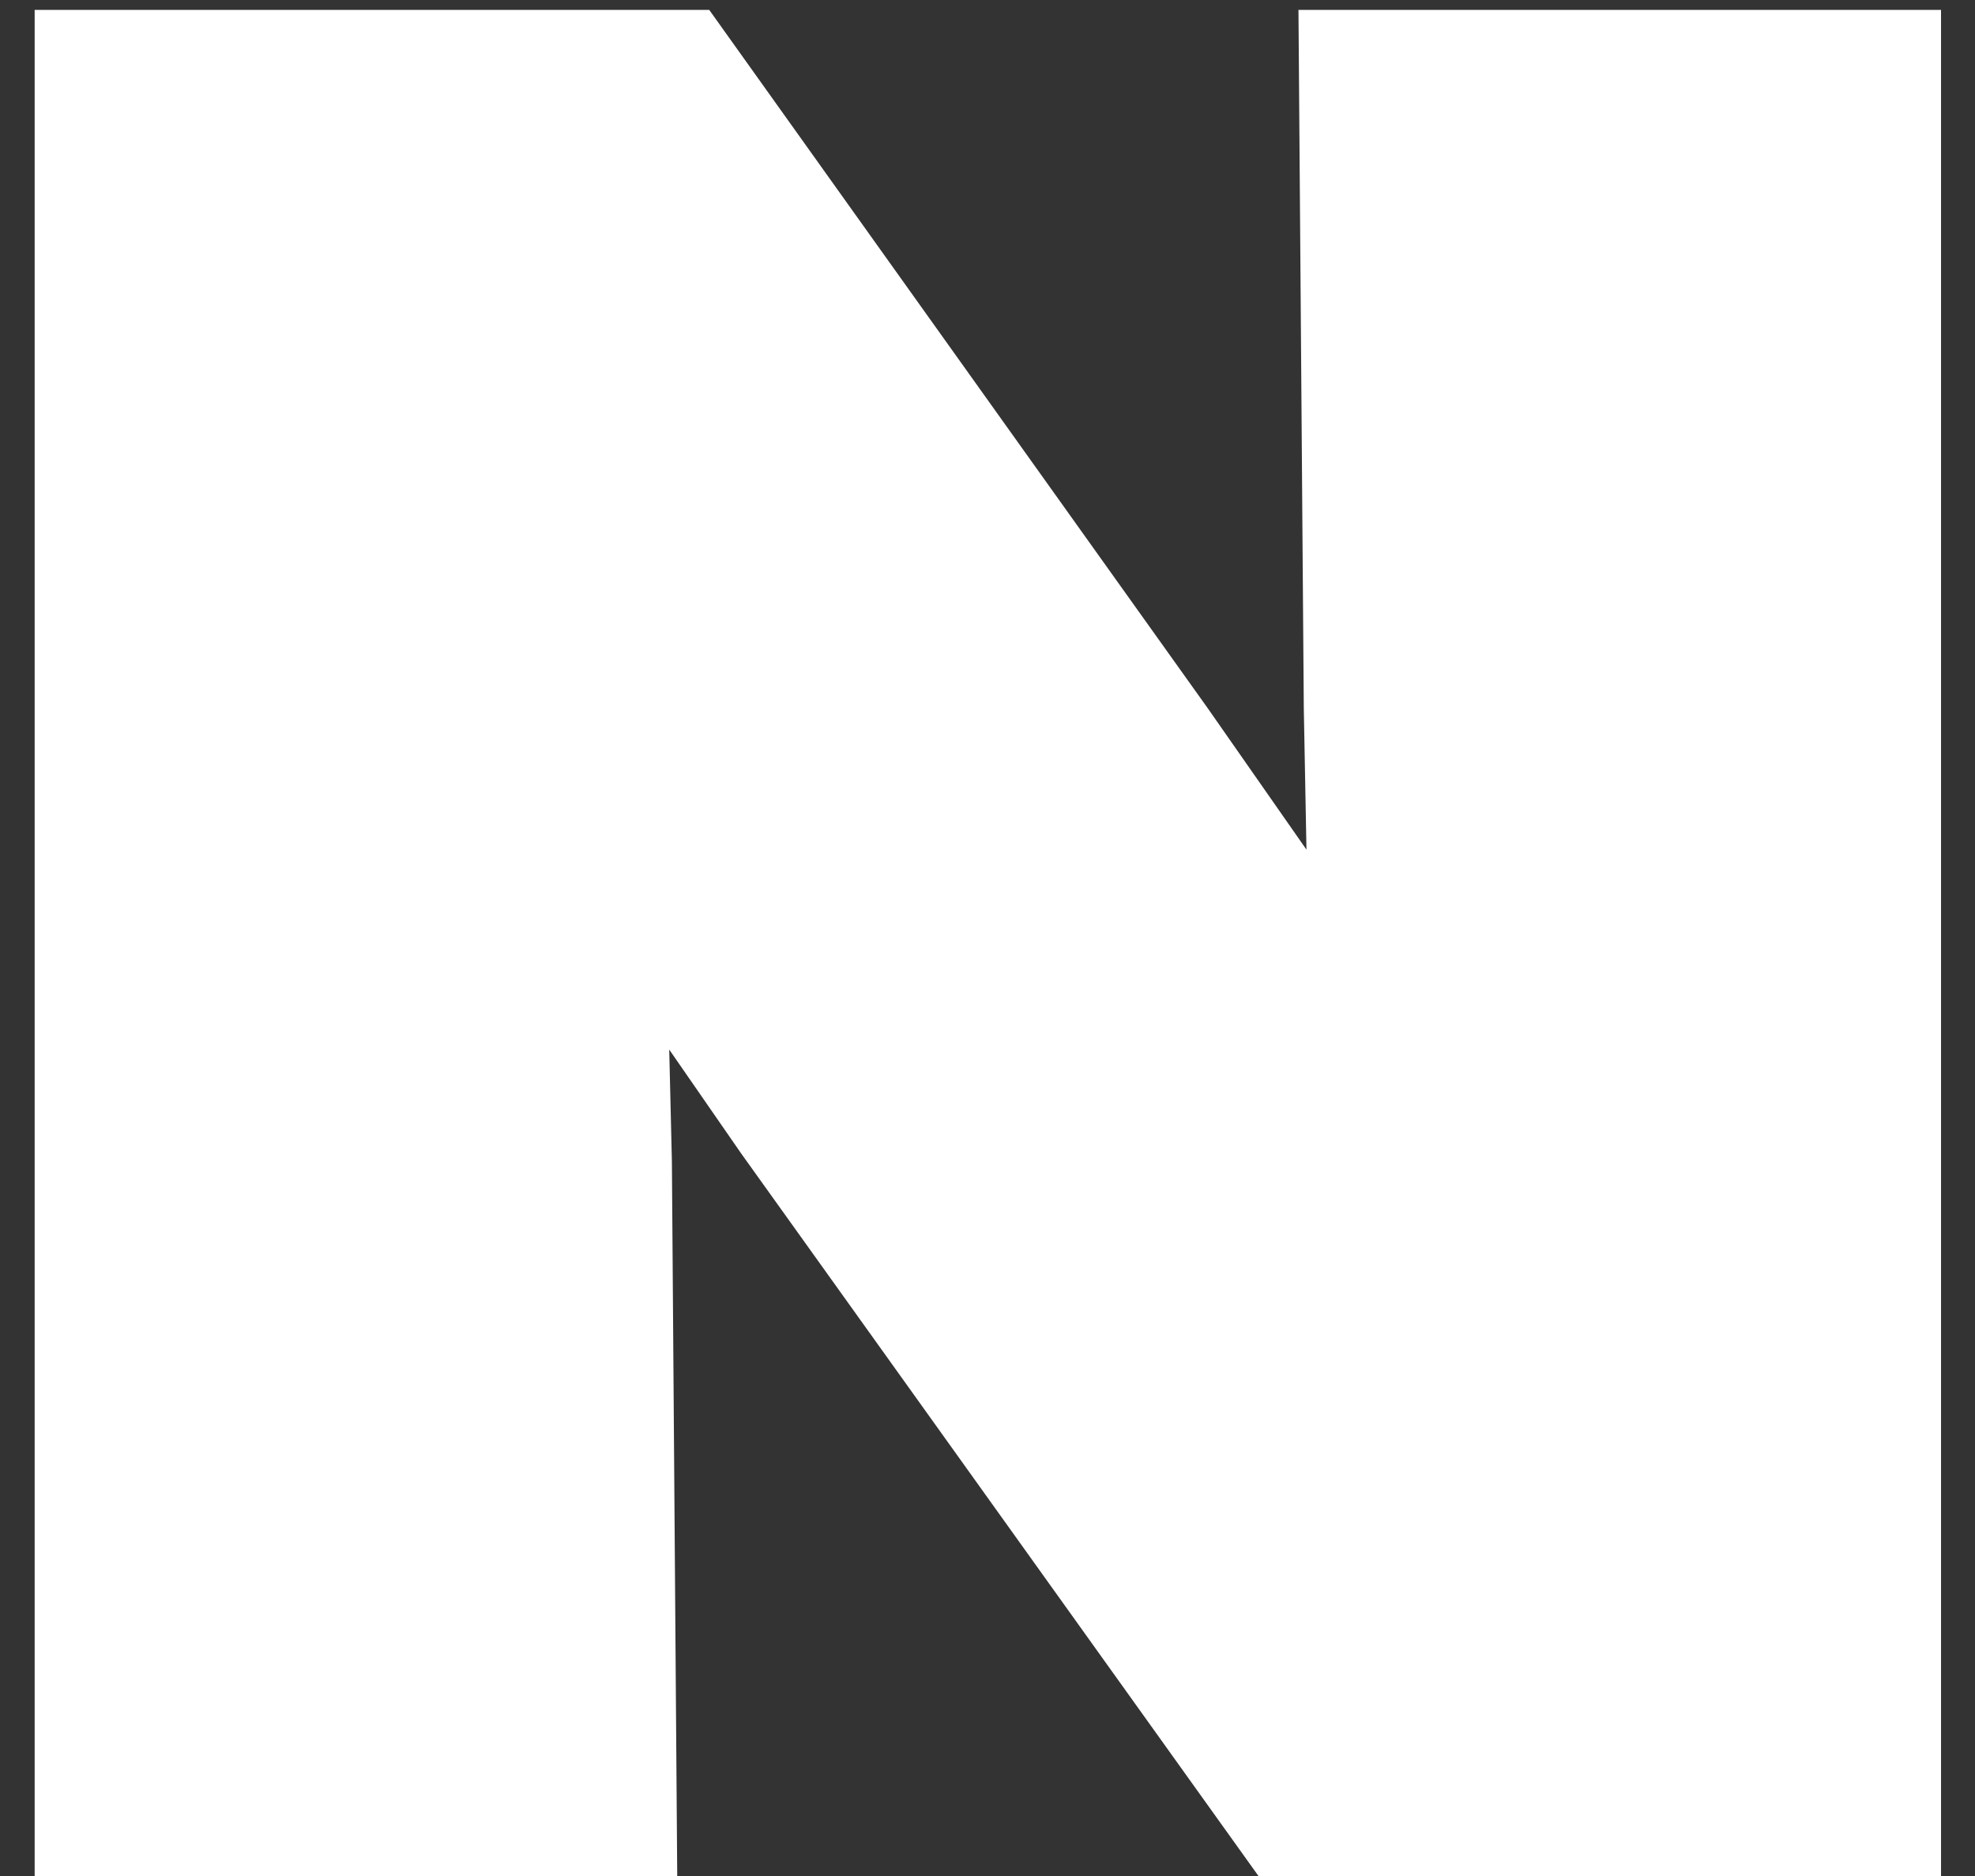 <svg width="40" height="38" viewBox="0 0 40 38" fill="none" xmlns="http://www.w3.org/2000/svg">
<rect x="0" y="0" width="40" height="38" fill="#333333" stroke="none"/>
<path d="M13.608 23.528L13.716 38H0.702V0.2H14.364L24.462 14.348L26.46 17.21L26.406 14.348L26.298 0.2H39.312V38H25.488L15.012 23.366L13.554 21.26L13.608 23.528Z" fill="white"/>
</svg>
